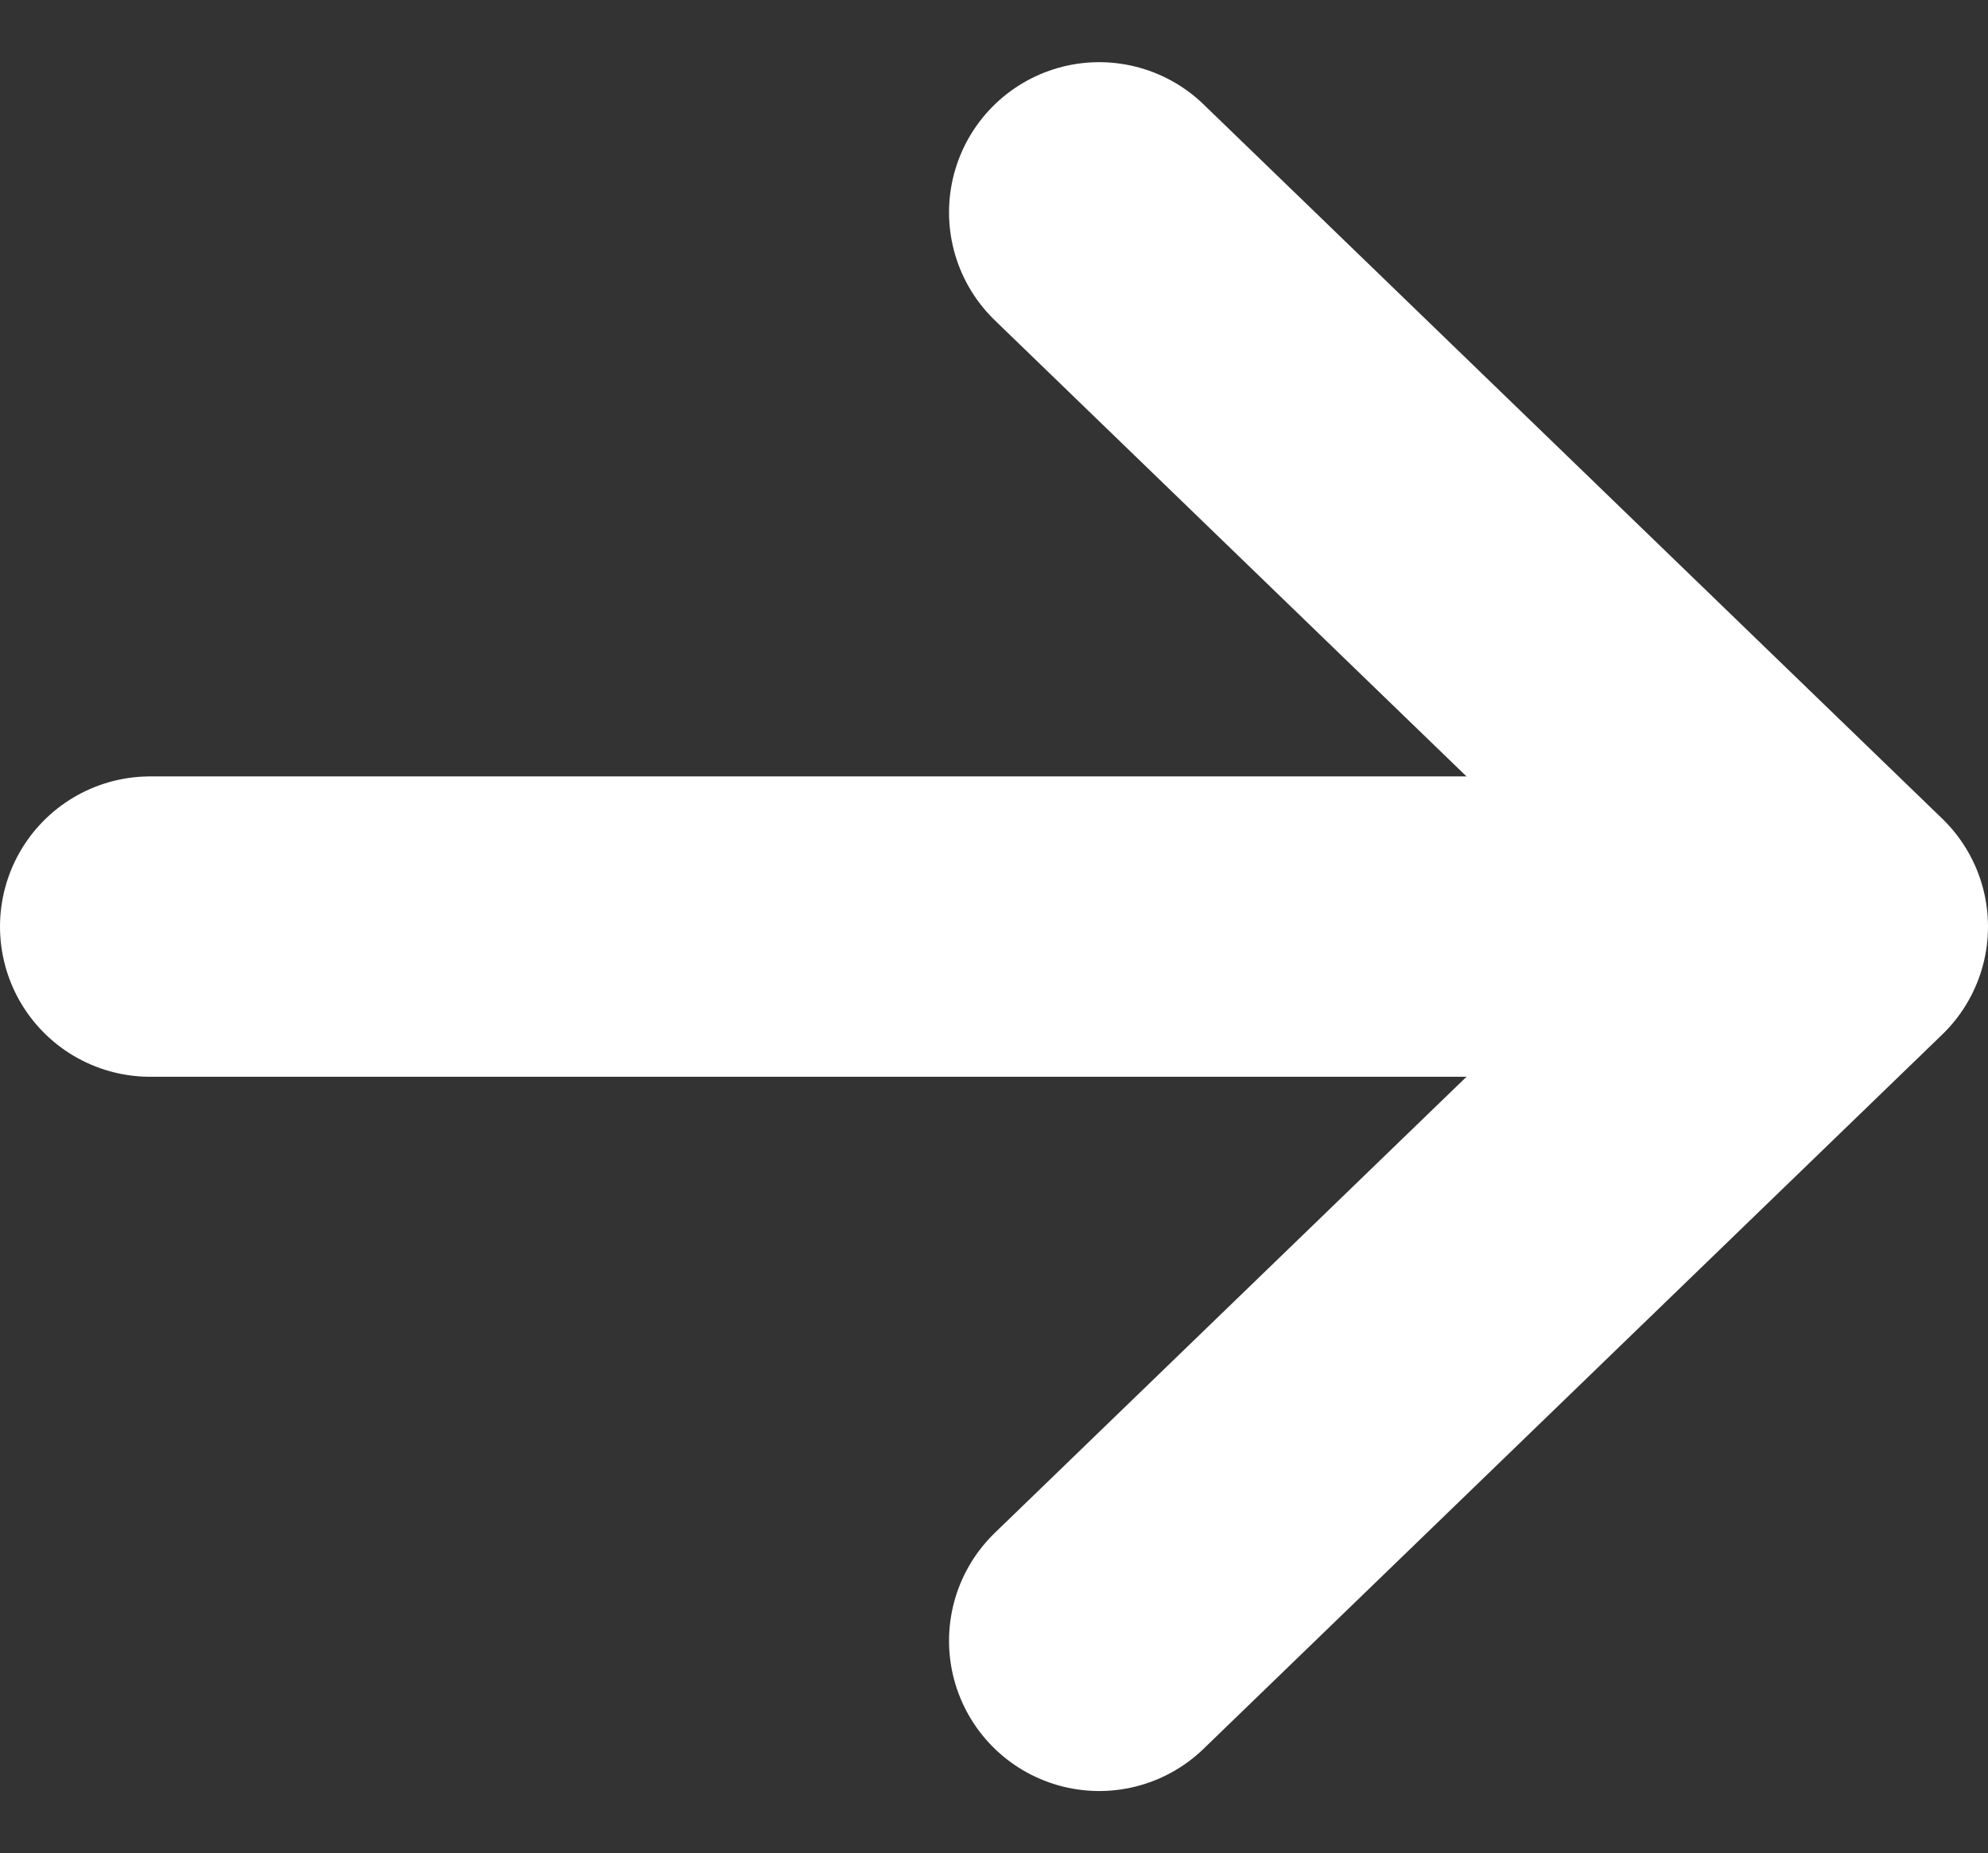 <svg xmlns="http://www.w3.org/2000/svg" width="13.239" height="12.34"><rect width="100%" height="100%" fill="#333333" stroke="none"/><g data-name="Group 3654" fill="none" stroke="#fff" stroke-linecap="round" stroke-width="2"><path data-name="Path 3870" d="m7.32 10.926 4.919-4.756L7.32 1.414" stroke-linejoin="round"/><path data-name="Path 3873" d="M11.719 6.17H1"/></g></svg>